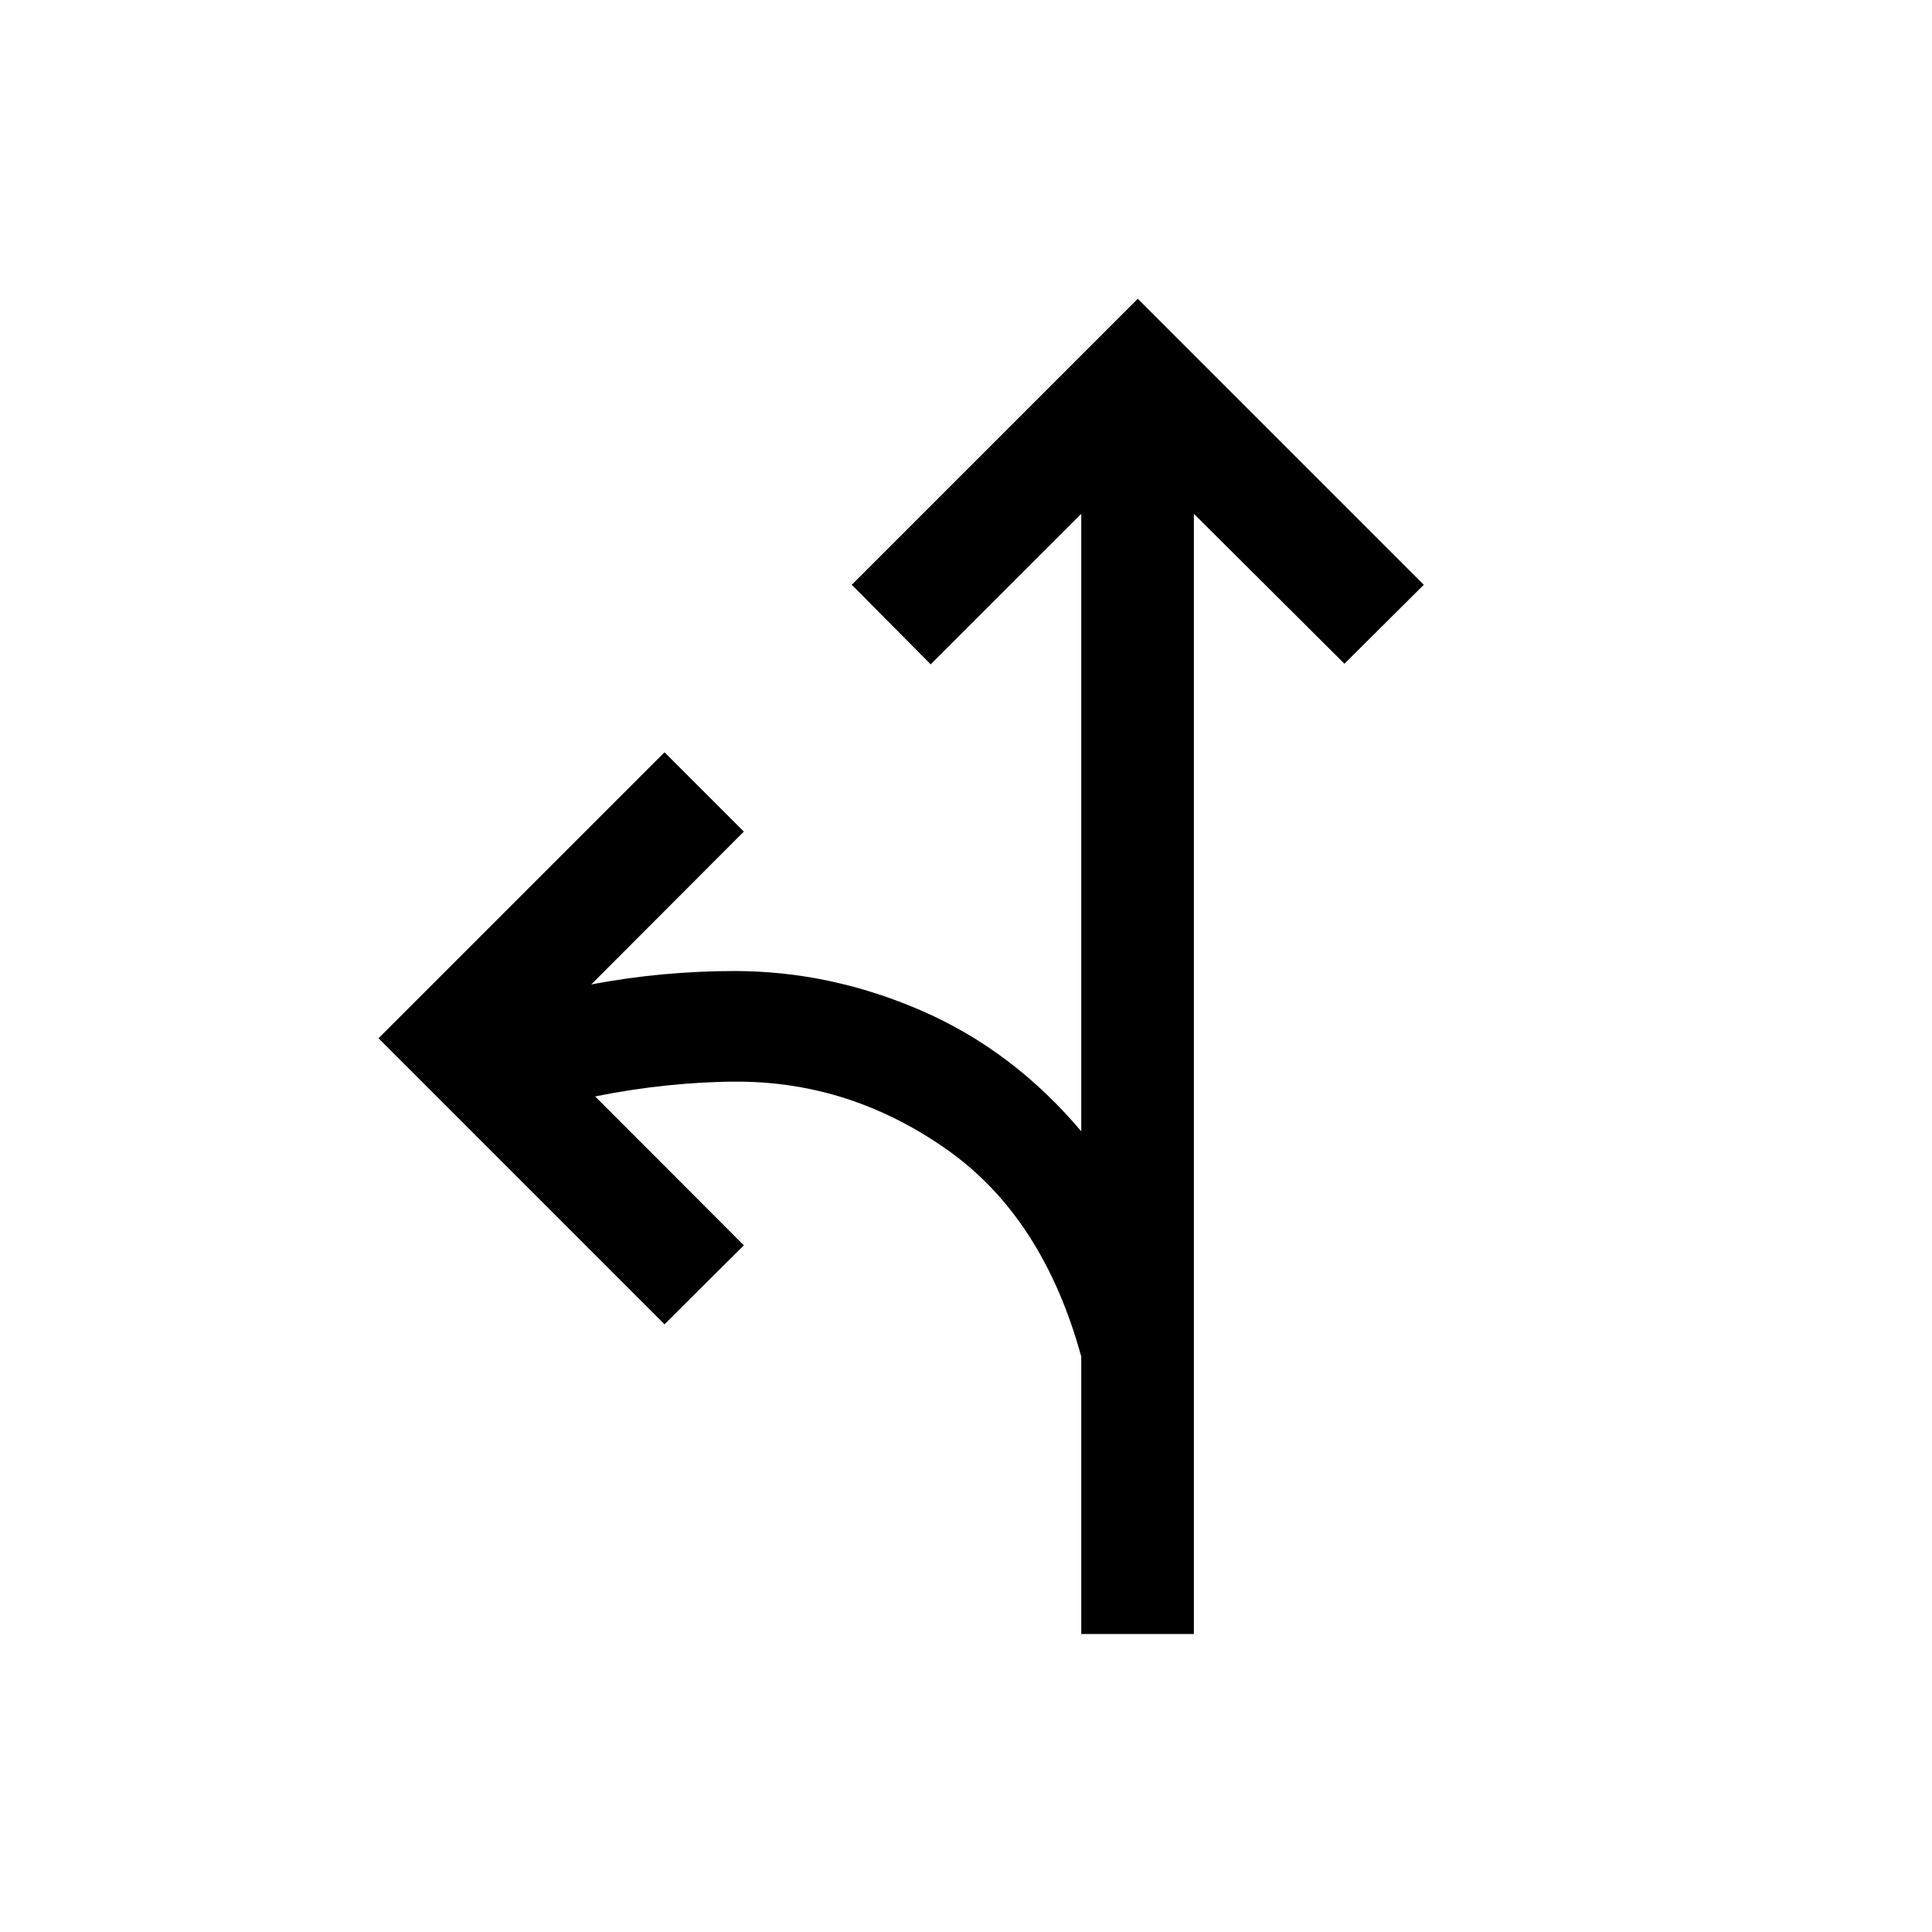 <svg xmlns="http://www.w3.org/2000/svg" height="24" viewBox="0 -960 960 960" width="24"><path d="M537.27-148.08v-137.84q-19.08-69.43-66.96-103.02-47.89-33.6-104.12-33.6-16.38 0-34.61 1.88-18.23 1.89-35.85 5.47l73.88 74-39.42 39.23-142.11-142.12 142.11-142.11 39.42 39.42-75.8 75.92q17.8-3.38 35.84-5.02 18.04-1.63 35.2-1.63 47.77 0 93.15 19.75 45.39 19.75 79.27 59.91v-306.85l-74.81 74.8-39.23-39.53 142.12-142.12 142.11 142.12-39.42 39.23-74.81-74.5v556.61h-55.96Z"/></svg>